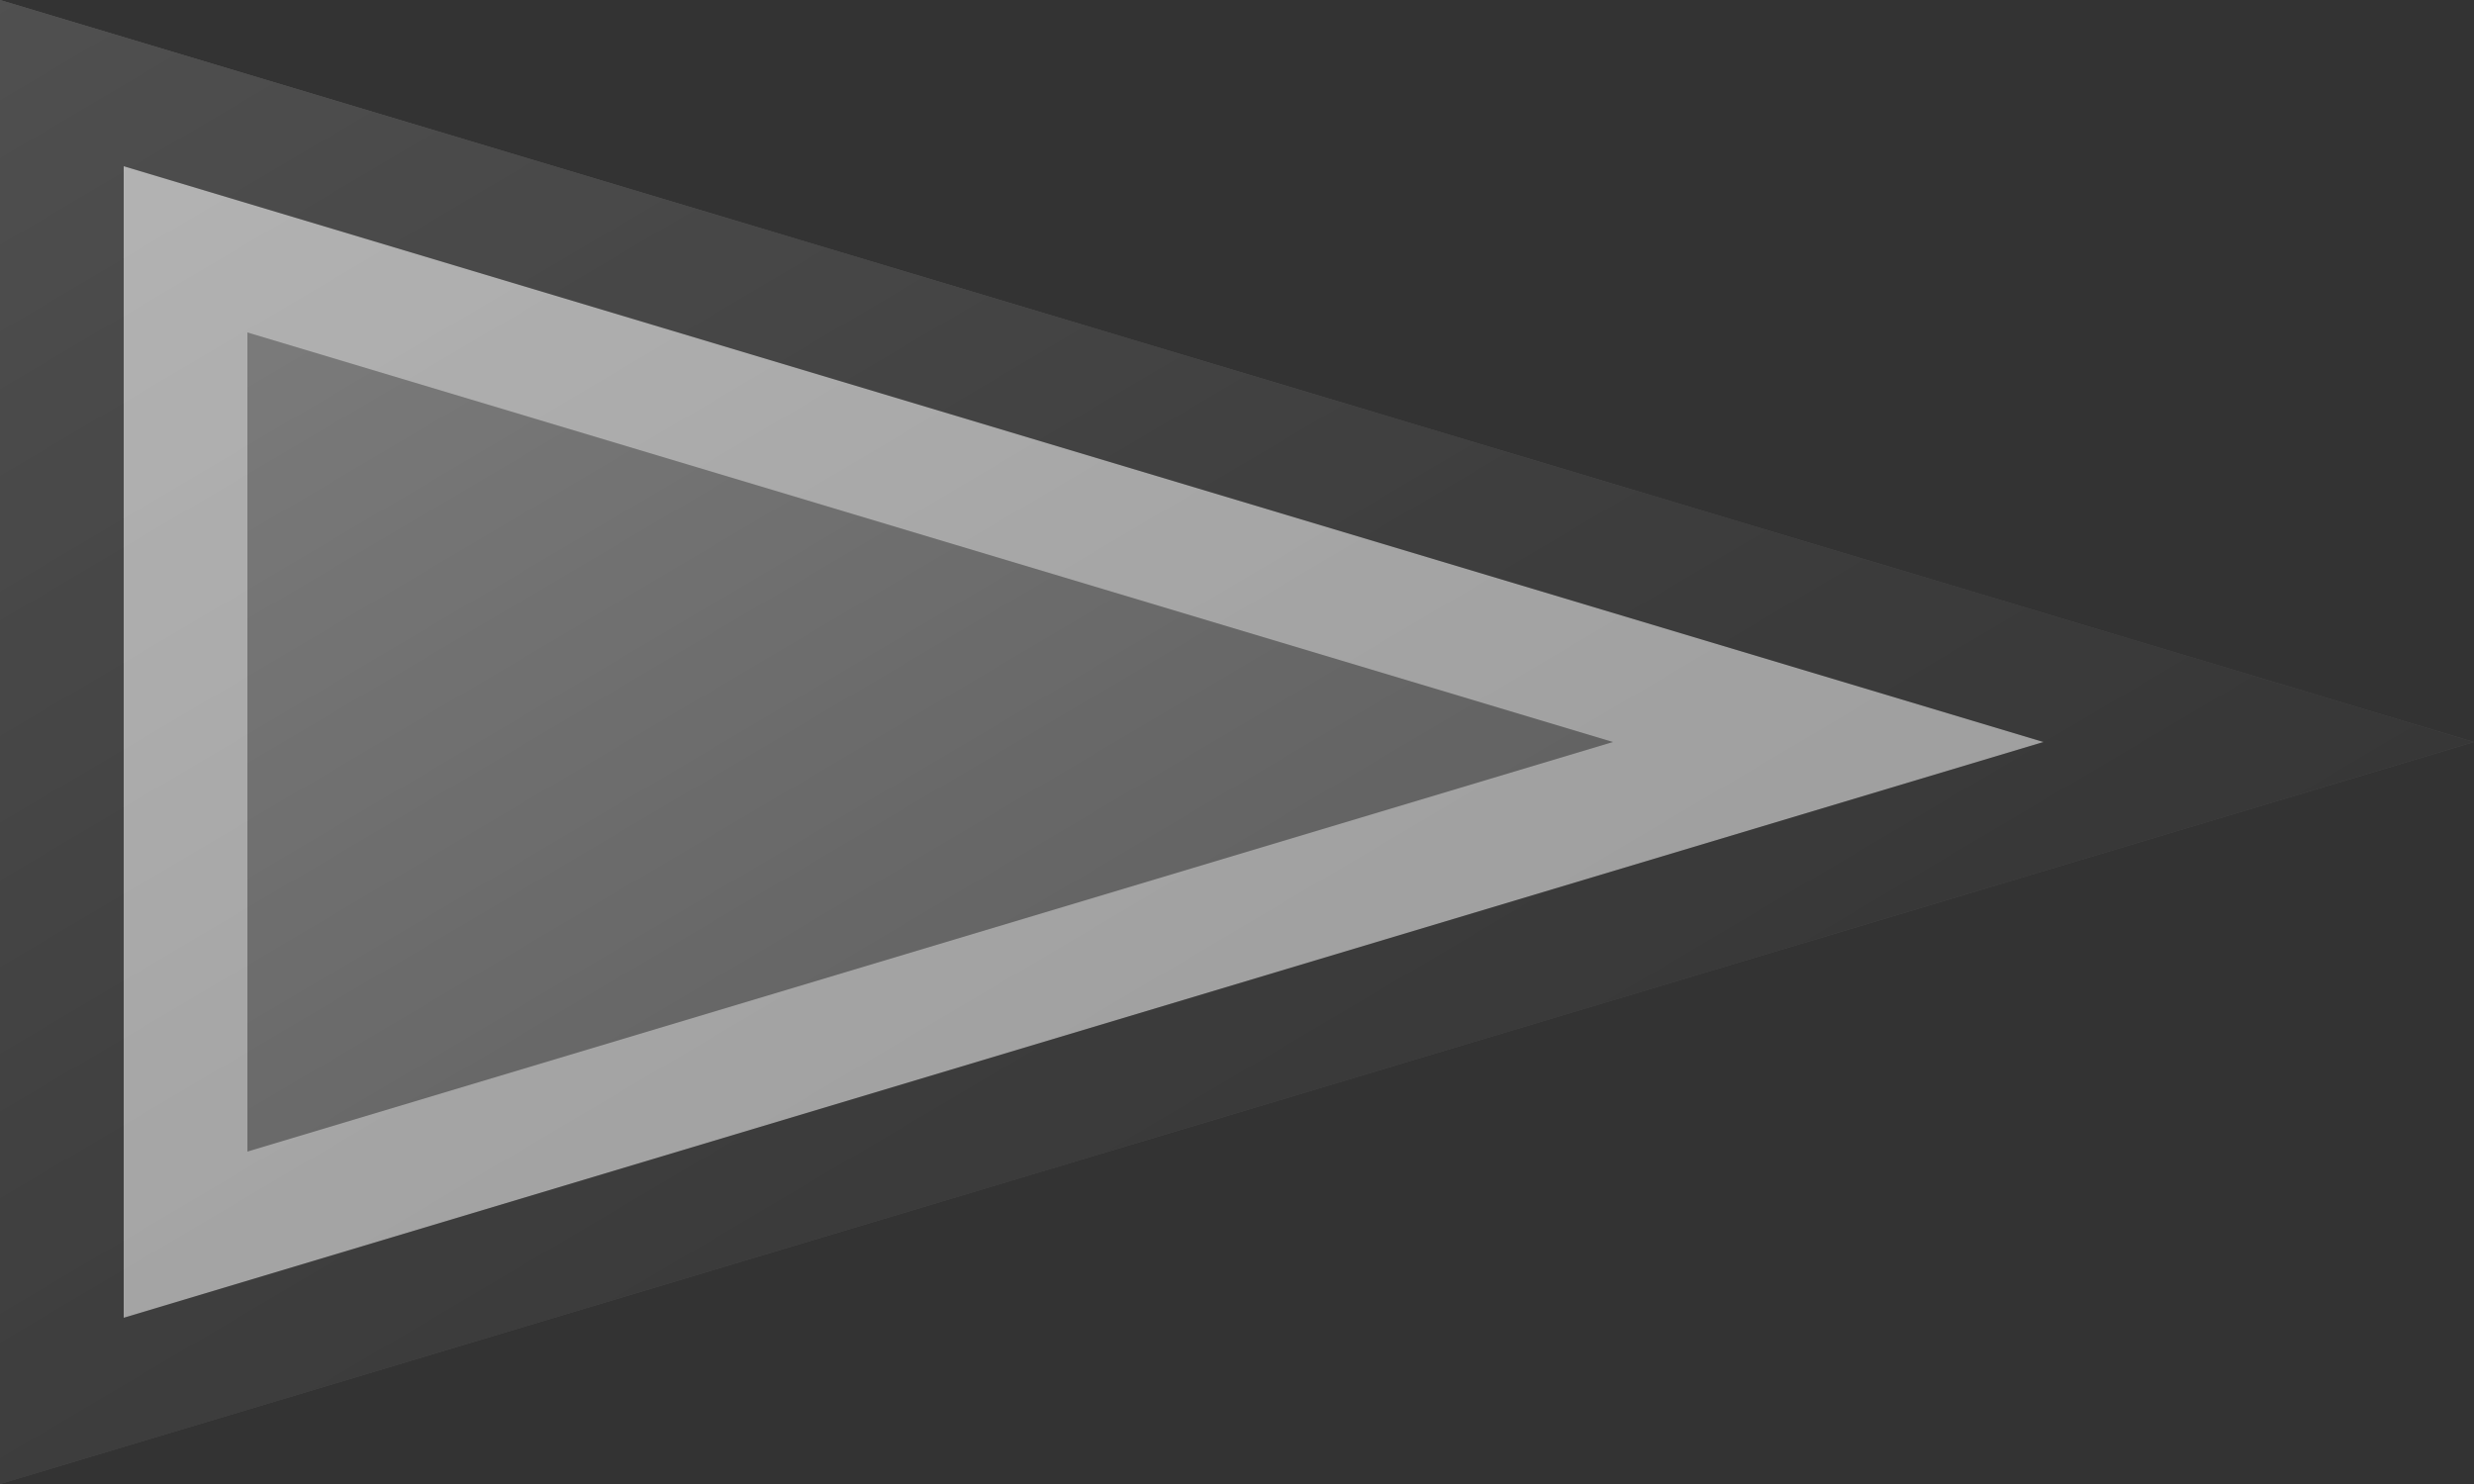 <?xml version="1.0"?>
<svg xmlns="http://www.w3.org/2000/svg" xmlns:xlink="http://www.w3.org/1999/xlink" version="1.1" width="600" height="360" viewBox="0 0 600 360">
<rect x="0" y="0" width="600" height="360" fill="#333333" stroke="none"/>
<!-- Generated by Kreative Vexillo v1.0 -->
<style>
.dkgray{fill:rgb(102,102,102);}
</style>
<defs>
<path id="-glazearea" d="M 0.0 0.0 L 1.0 0.5 L 0.0 1.0 Z"/>
<linearGradient id="glaze" x1="0%" y1="0%" x2="100%" y2="100%">
<stop offset="0%" stop-color="rgb(255,255,255)" stop-opacity="0.2"/>
<stop offset="49.999%" stop-color="rgb(255,255,255)" stop-opacity="0.0"/>
<stop offset="50.001%" stop-color="rgb(0,0,0)" stop-opacity="0.0"/>
<stop offset="100%" stop-color="rgb(0,0,0)" stop-opacity="0.2"/>
</linearGradient>
</defs>
<g>
<path d="M 0 0 L 600 180 L 0 360 Z" class="dkgray"/>
</g>
<g>
<path d="M 0 0 L 600 180 L 0 360 Z" fill="url(#glaze)"/>
<path d="M 30 40.321 L 30 40.321 L 30 40.321 L 30 40.321 Z M 60 80.642 L 391.194 180 L 391.194 180 L 60 279.358 L 60 279.358 L 60 279.358 L 60 279.358 L 60 80.642 Z M 30 40.321 L 30 319.679 L 30 319.679 L 495.597 180 L 495.597 180 L 30 40.321 Z M 30 319.679 L 30 319.679 L 30 319.679 L 30 319.679 Z" fill="rgb(255,255,255)" opacity="0.4"/>
<path d="M 30 40.321 L 30 40.321 L 30 40.321 L 495.597 180 L 495.597 180 L 30 319.679 L 30 319.679 L 30 319.679 L 30 319.679 L 30 319.679 L 30 319.679 L 30 40.321 L 30 40.321 L 30 40.321 Z M 0 0 L 0 360 L 600 180 L 0 0 Z" fill="rgb(0,0,0)" opacity="0.4"/>
</g>
</svg>

